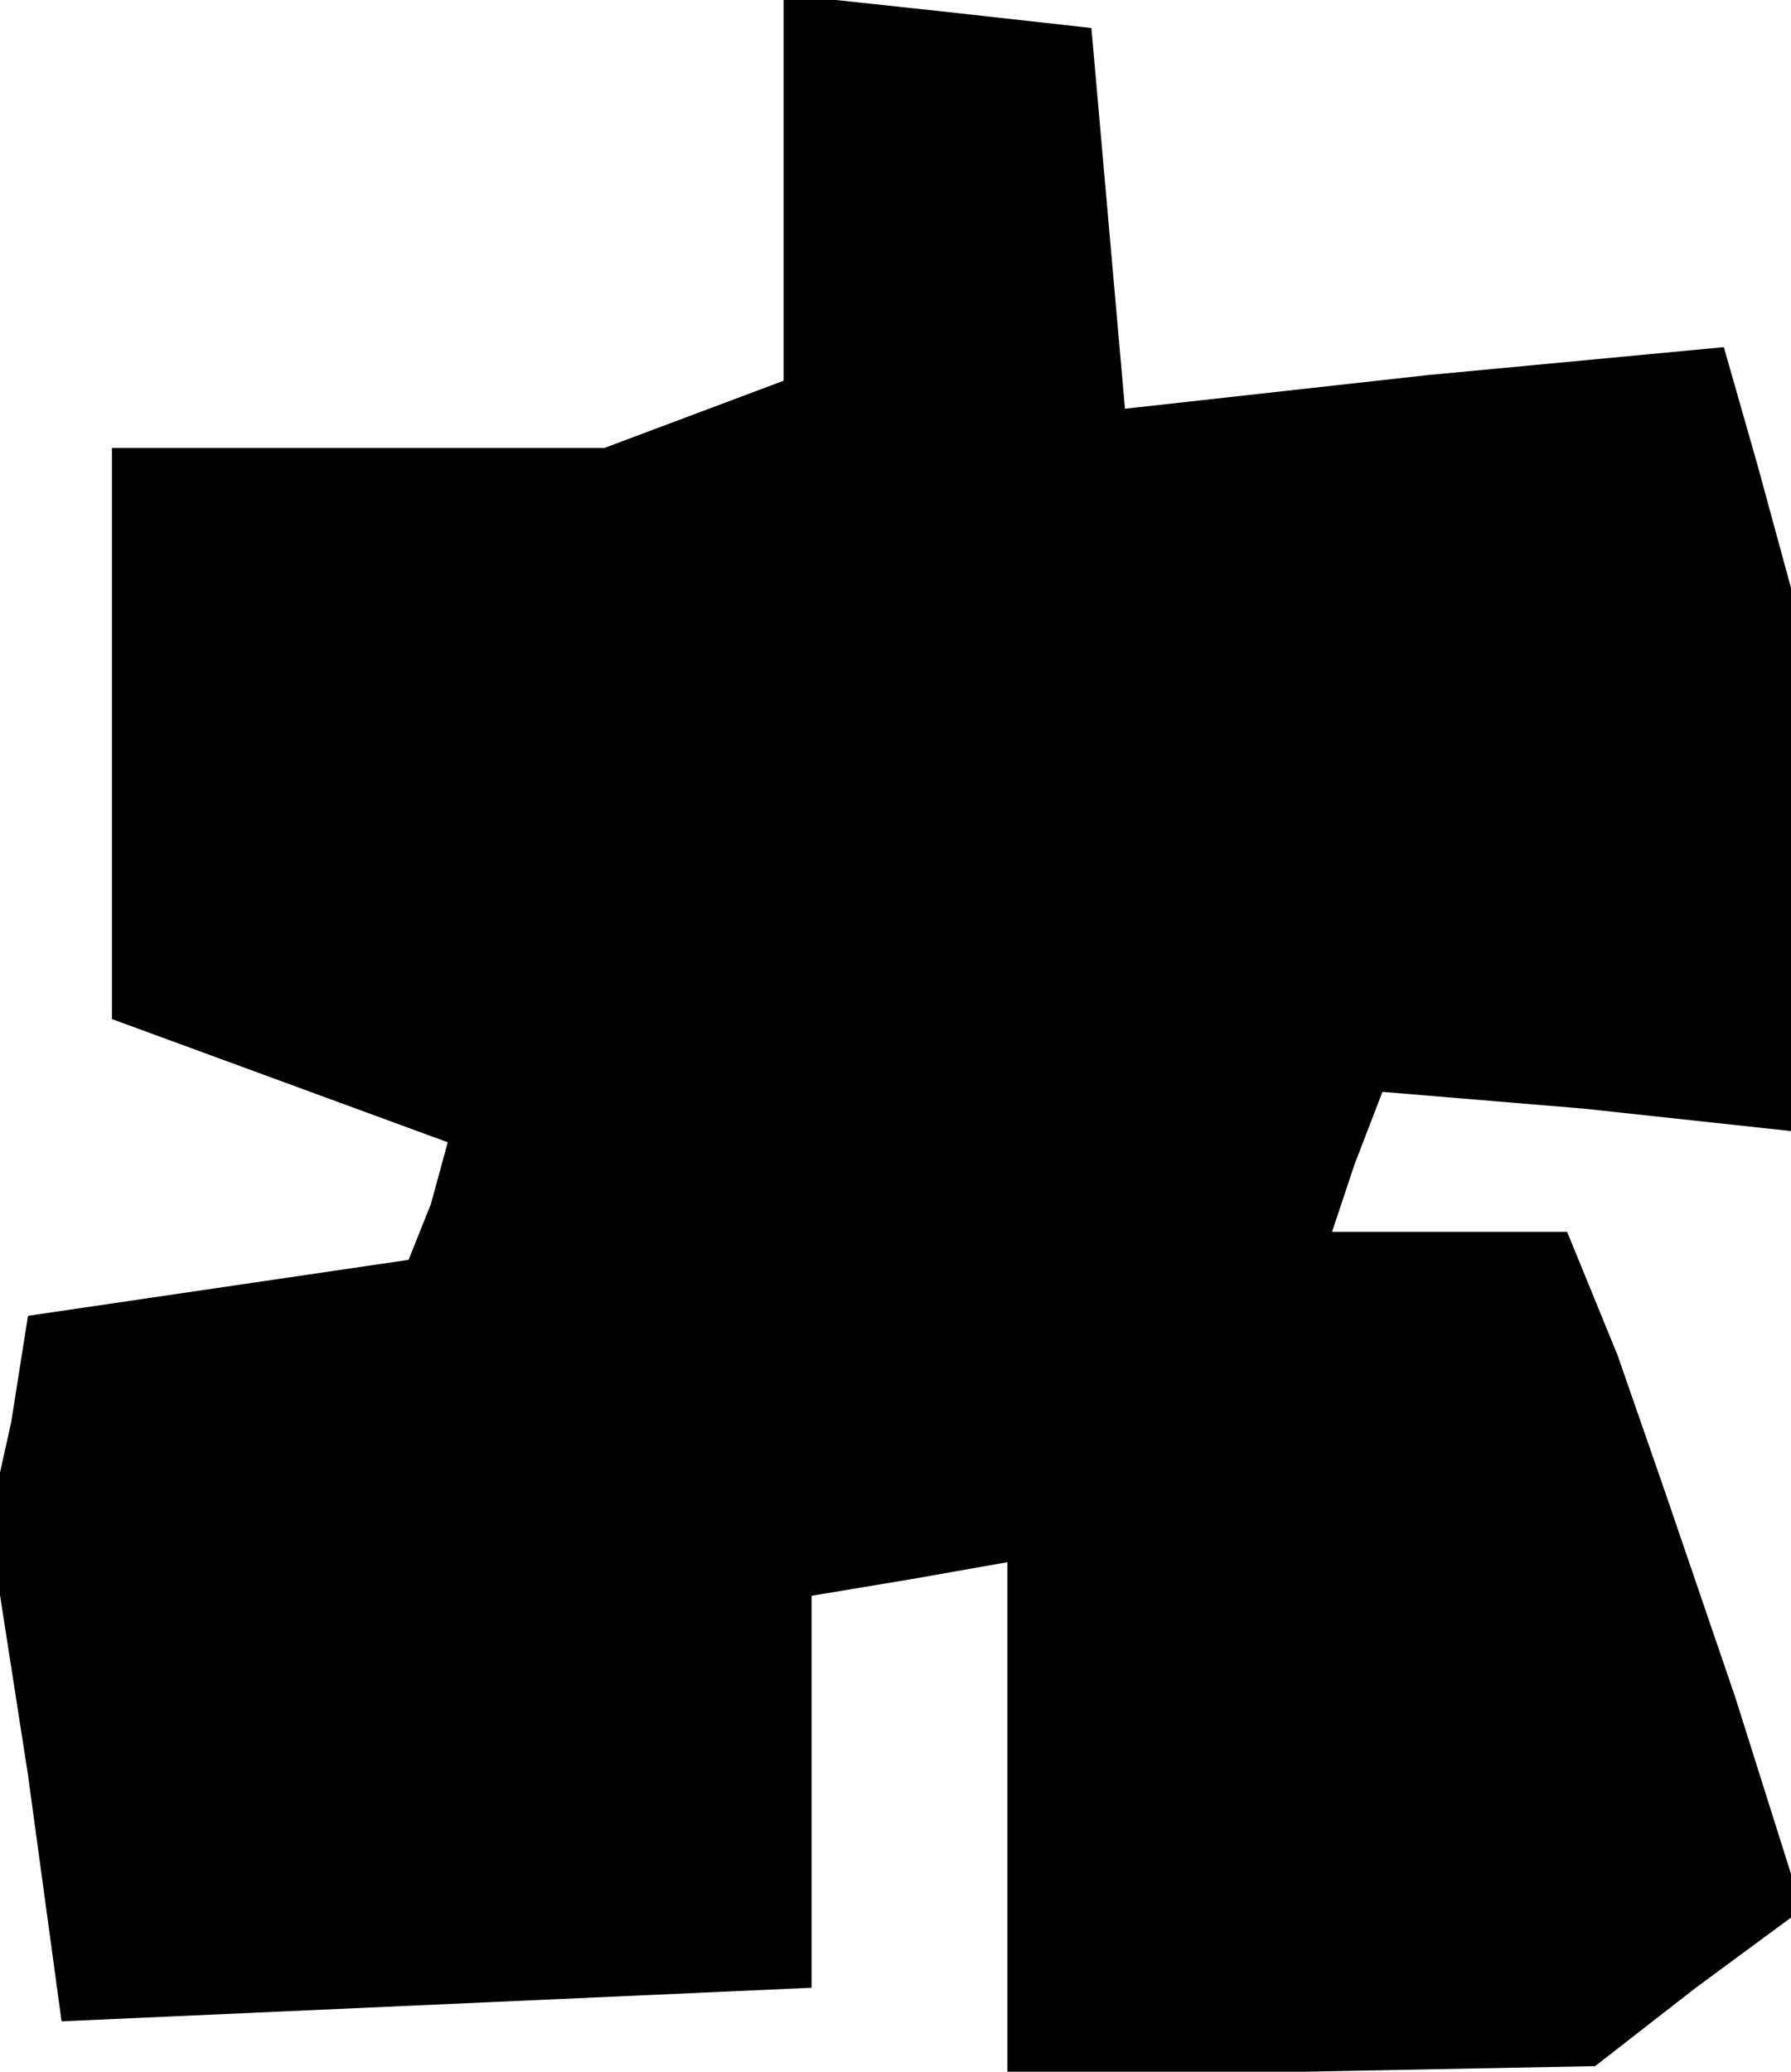 <?xml version="1.0" standalone="no"?>
<!DOCTYPE svg PUBLIC "-//W3C//DTD SVG 20010904//EN"
 "http://www.w3.org/TR/2001/REC-SVG-20010904/DTD/svg10.dtd">
<svg version="1.0" xmlns="http://www.w3.org/2000/svg"
 width="32pt" height="37pt" viewBox="0 0 32 37"
 preserveAspectRatio="xMidYMid meet">
<g transform="translate(0,37) scale(0.1,-0.1)"
fill="#000000" stroke="none">
<path d="M140 337 l0 -35 -16 -6 -16 -6 -44 0 -44 0 0 -51 0 -51 30 -11 30
-11 -3 -11 -4 -10 -34 -5 -34 -5 -3 -19 -4 -18 7 -45 6 -44 67 3 67 3 0 35 0
35 18 3 17 3 0 -45 0 -46 53 0 52 1 18 14 19 14 -12 38 -13 38 -8 23 -9 22
-21 0 -21 0 4 12 5 13 36 -3 37 -4 0 49 0 48 -6 22 -6 21 -53 -5 -54 -6 -3 34
-3 34 -27 3 -28 3 0 -34z"/>
</g>
</svg>
